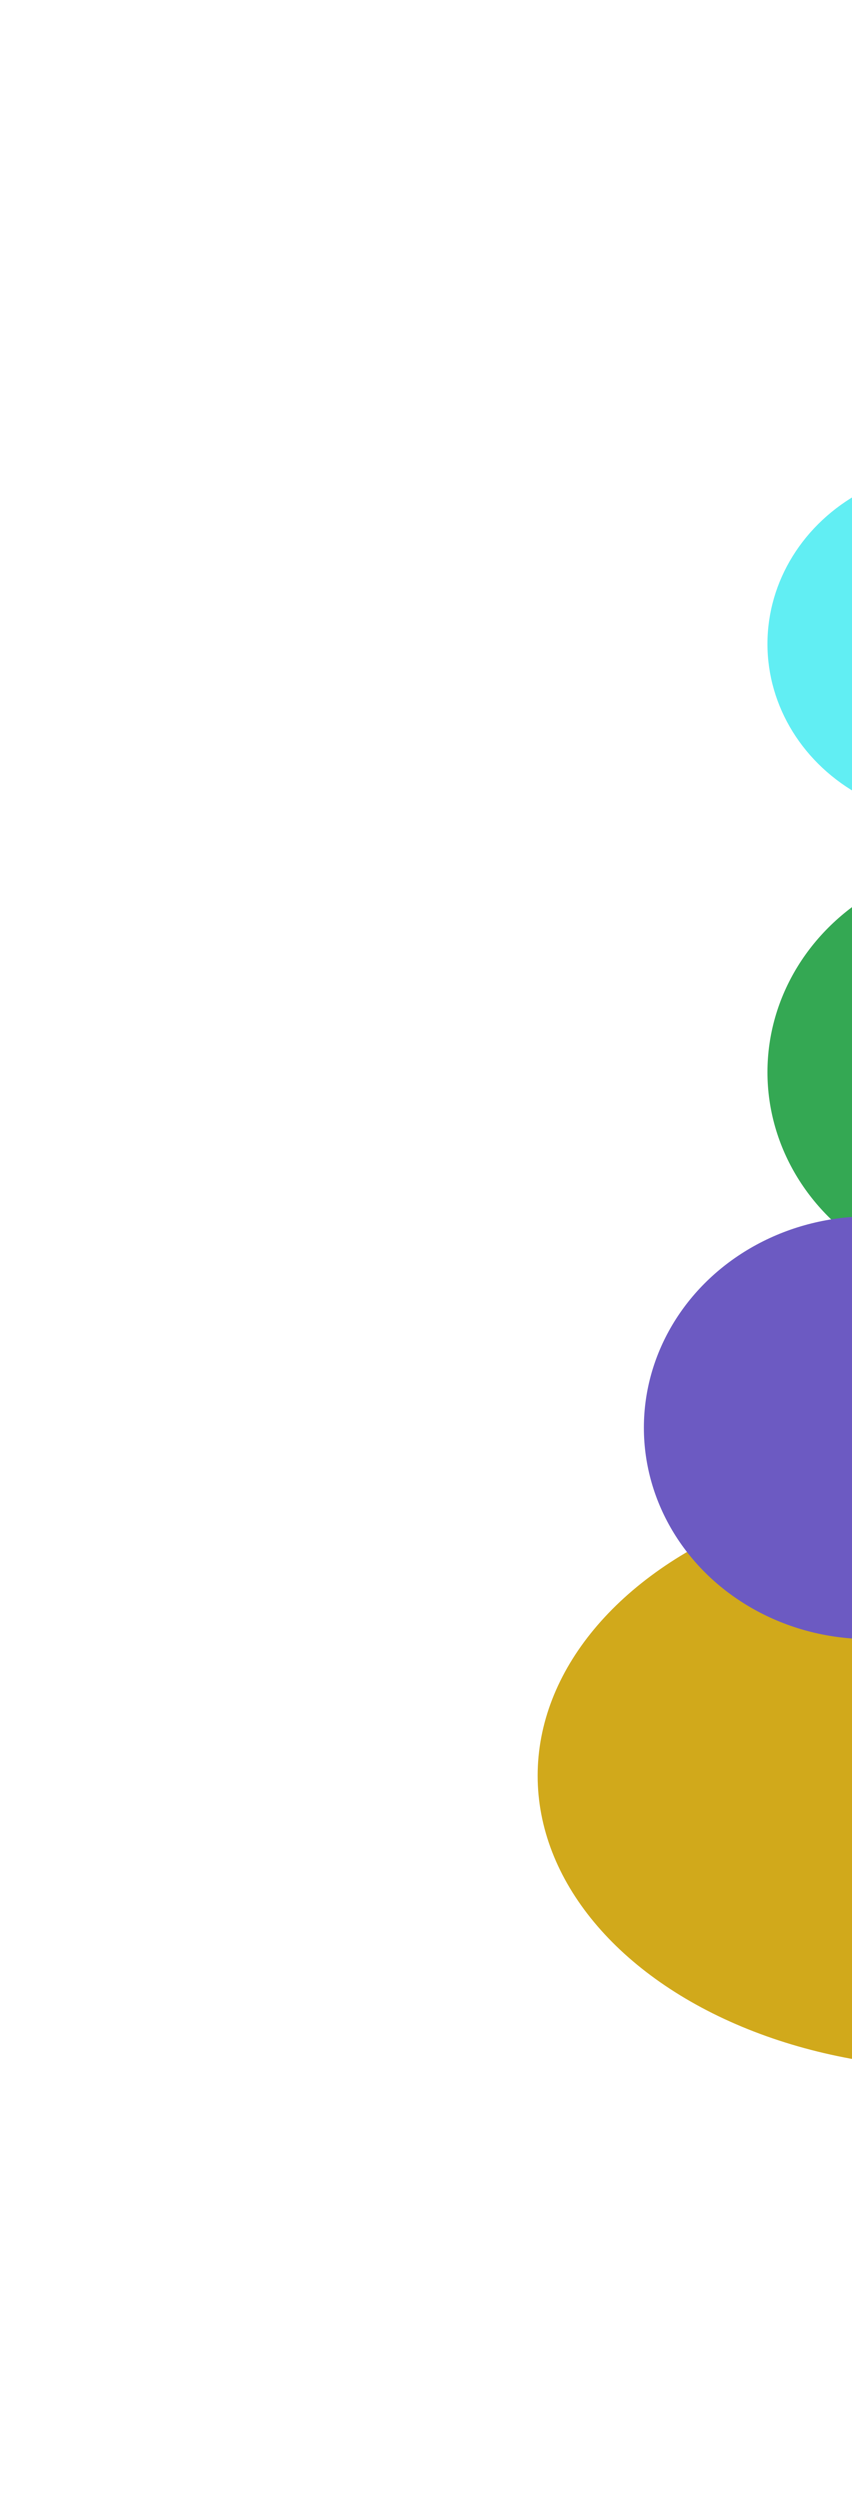<svg width="393" height="1153" viewBox="0 0 393 1153" fill="none" xmlns="http://www.w3.org/2000/svg">
<g filter="url(#filter0_f_609_1295)">
<ellipse cx="458" cy="494.5" rx="104" ry="97.5" fill="#34A853"/>
</g>
<g filter="url(#filter1_f_609_1295)">
<ellipse cx="441" cy="297" rx="87" ry="81" fill="#61EEF3"/>
</g>
<g filter="url(#filter2_f_609_1295)">
<ellipse cx="442" cy="819" rx="194" ry="135" fill="#D1A91B"/>
</g>
<g filter="url(#filter3_f_609_1295)">
<ellipse cx="401" cy="658.5" rx="104" ry="97.5" fill="#6C5AC2"/>
</g>
<defs>
<filter id="filter0_f_609_1295" x="211" y="254" width="494" height="481" filterUnits="userSpaceOnUse" color-interpolation-filters="sRGB">
<feFlood flood-opacity="0" result="BackgroundImageFix"/>
<feBlend mode="normal" in="SourceGraphic" in2="BackgroundImageFix" result="shape"/>
<feGaussianBlur stdDeviation="71.5" result="effect1_foregroundBlur_609_1295"/>
</filter>
<filter id="filter1_f_609_1295" x="204" y="66" width="474" height="462" filterUnits="userSpaceOnUse" color-interpolation-filters="sRGB">
<feFlood flood-opacity="0" result="BackgroundImageFix"/>
<feBlend mode="normal" in="SourceGraphic" in2="BackgroundImageFix" result="shape"/>
<feGaussianBlur stdDeviation="75" result="effect1_foregroundBlur_609_1295"/>
</filter>
<filter id="filter2_f_609_1295" x="49" y="485" width="786" height="668" filterUnits="userSpaceOnUse" color-interpolation-filters="sRGB">
<feFlood flood-opacity="0" result="BackgroundImageFix"/>
<feBlend mode="normal" in="SourceGraphic" in2="BackgroundImageFix" result="shape"/>
<feGaussianBlur stdDeviation="99.5" result="effect1_foregroundBlur_609_1295"/>
</filter>
<filter id="filter3_f_609_1295" x="147" y="411" width="508" height="495" filterUnits="userSpaceOnUse" color-interpolation-filters="sRGB">
<feFlood flood-opacity="0" result="BackgroundImageFix"/>
<feBlend mode="normal" in="SourceGraphic" in2="BackgroundImageFix" result="shape"/>
<feGaussianBlur stdDeviation="75" result="effect1_foregroundBlur_609_1295"/>
</filter>
</defs>
</svg>
